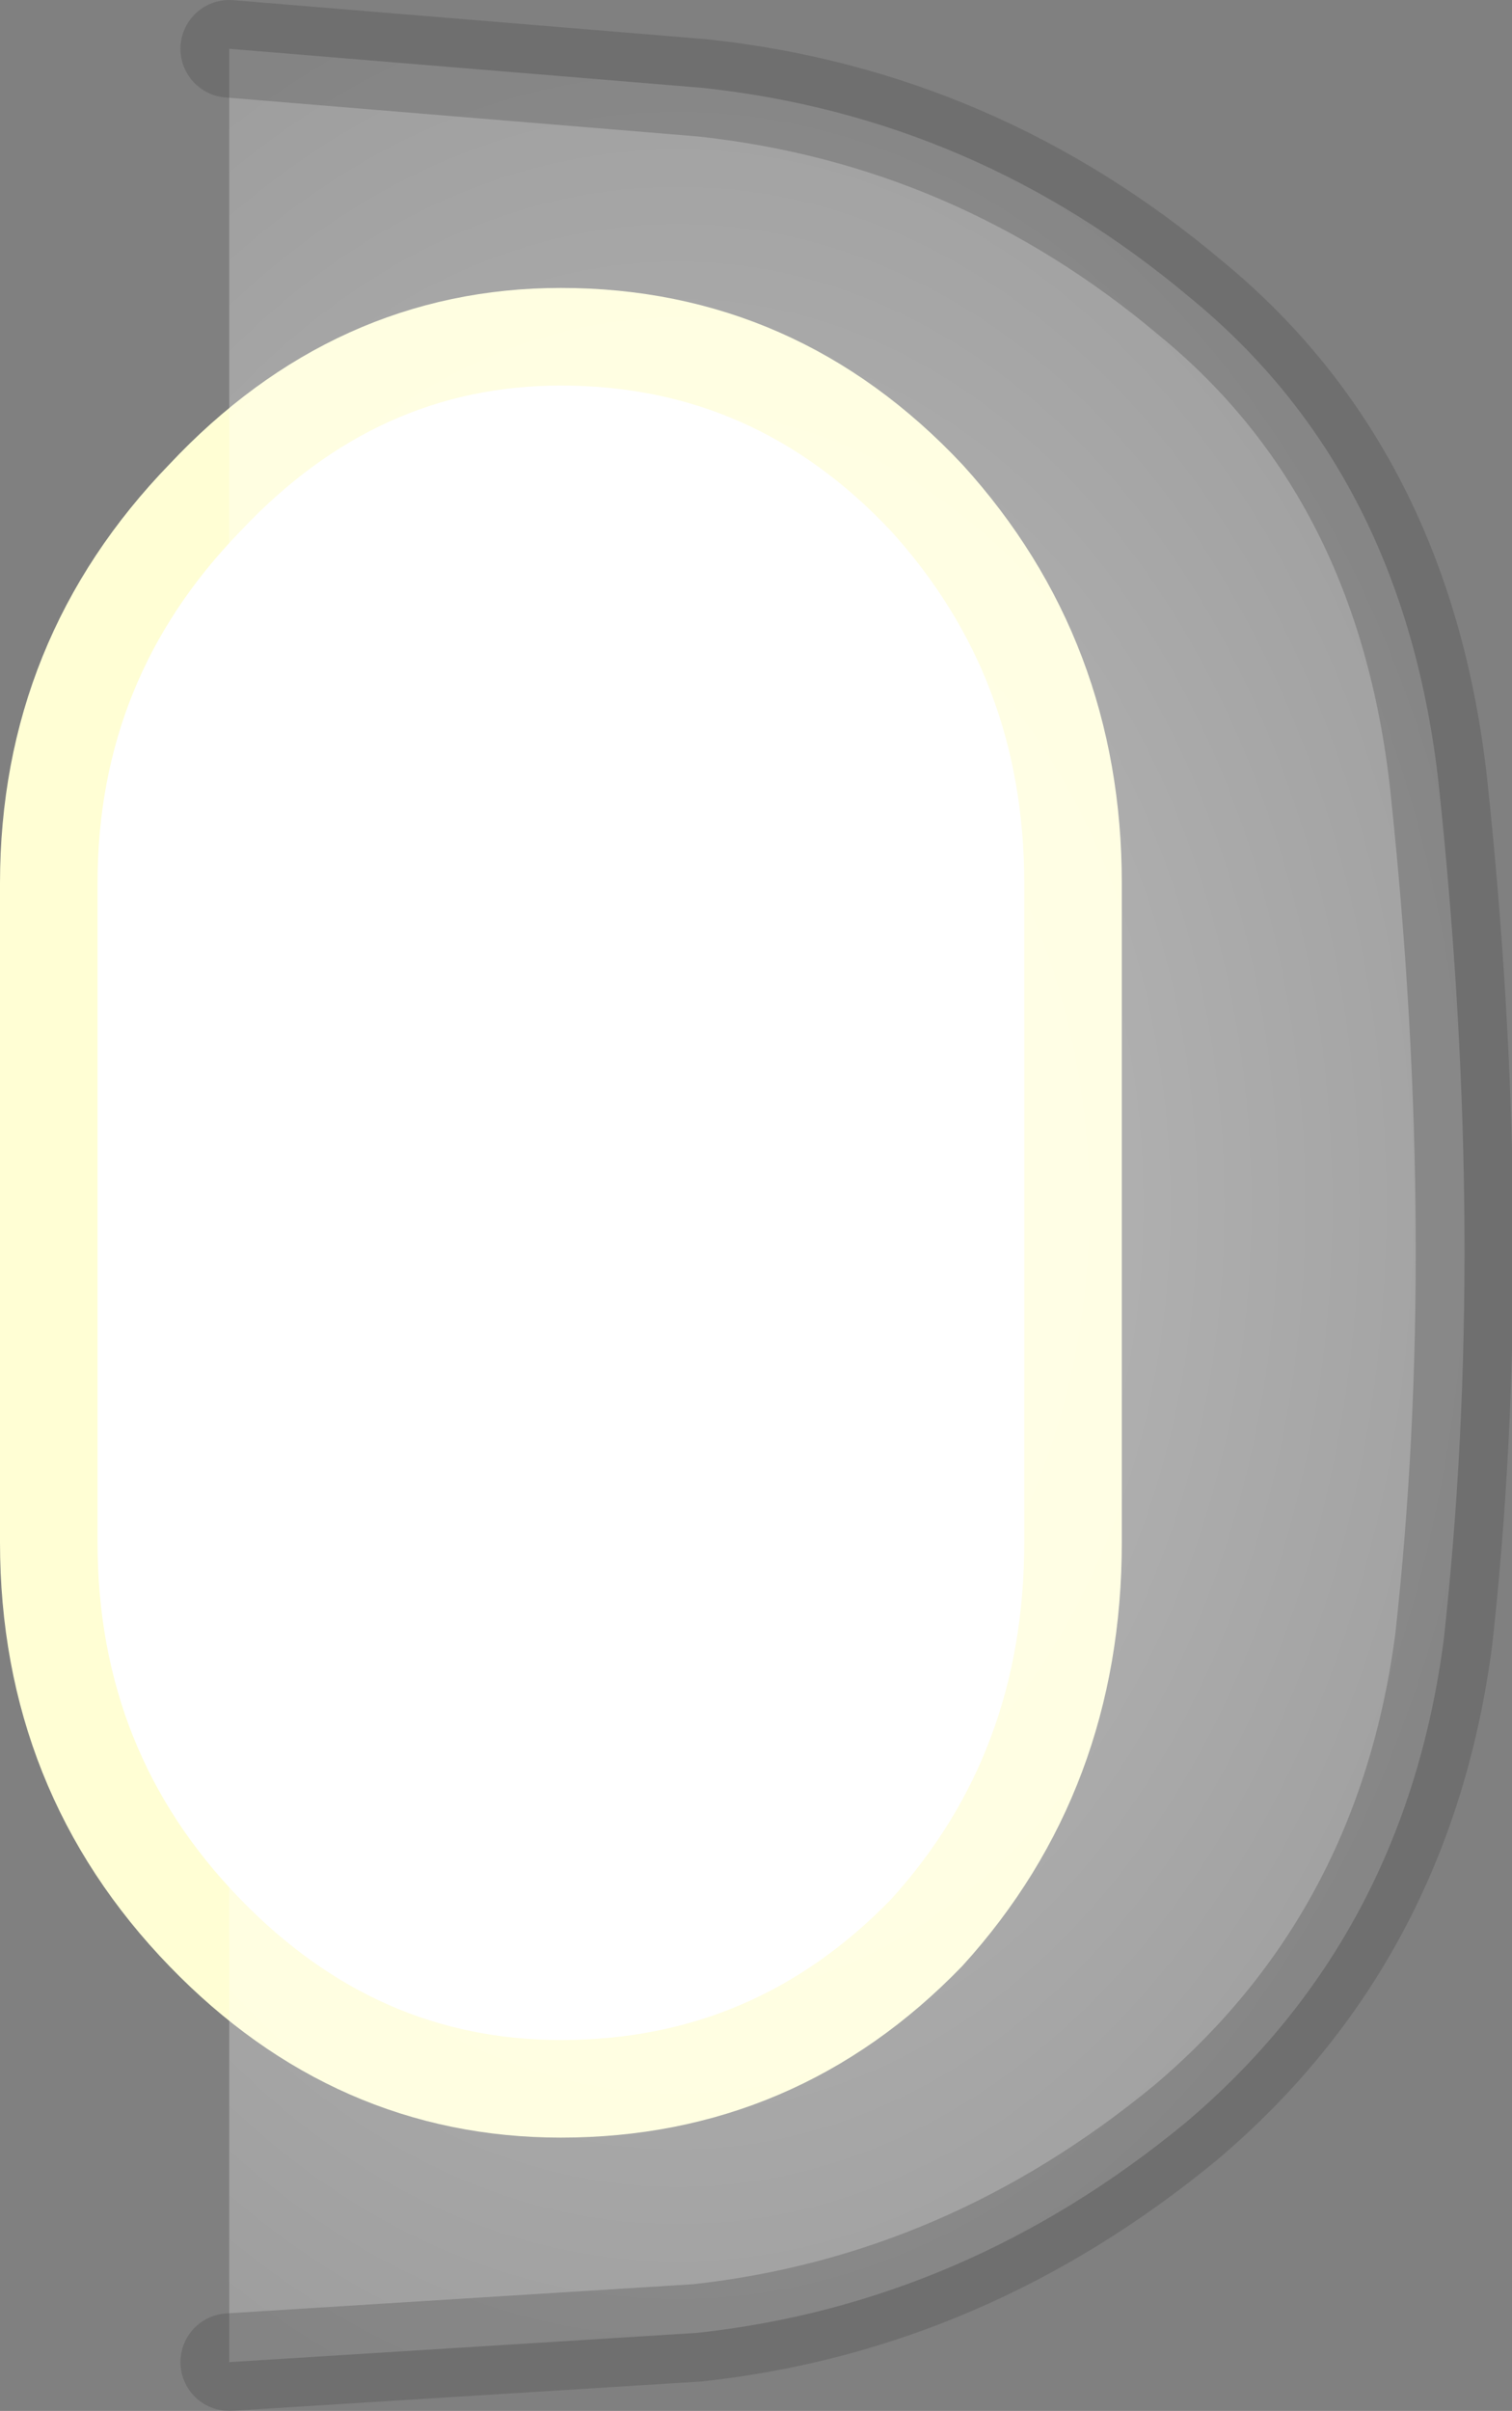 <?xml version="1.0" encoding="UTF-8" standalone="no"?>
<svg xmlns:xlink="http://www.w3.org/1999/xlink" height="24.7px" width="15.5px" xmlns="http://www.w3.org/2000/svg">
  <rect width="100%" height="100%" fill="#808080" stroke="none"/>
  <g transform="matrix(1.0, 0.0, 0.0, 1.0, 0.5, 12.35)">
    <path d="M1.6 -7.25 Q3.15 -8.9 5.25 -8.9 7.45 -8.9 9.0 -7.25 10.5 -5.6 10.5 -3.3 L10.5 3.45 Q10.5 5.8 9.0 7.45 7.45 9.05 5.25 9.05 3.15 9.05 1.6 7.45 0.0 5.8 0.0 3.45 L0.0 -3.3 Q0.0 -5.6 1.6 -7.25" fill="#ffffff" fill-rule="evenodd" stroke="none"/>
    <path d="M1.6 -7.25 Q3.15 -8.9 5.25 -8.9 7.45 -8.9 9.0 -7.25 10.5 -5.6 10.5 -3.3 L10.5 3.45 Q10.5 5.8 9.0 7.45 7.45 9.05 5.25 9.05 3.15 9.05 1.6 7.45 0.0 5.8 0.0 3.45 L0.0 -3.3 Q0.0 -5.6 1.6 -7.25 Z" fill="none" stroke="#fffed4" stroke-linecap="round" stroke-linejoin="round" stroke-width="1.0"/>
    <path d="M1.85 -11.85 L6.7 -11.45 Q9.5 -11.15 11.7 -9.3 13.9 -7.5 14.25 -4.3 14.75 0.4 14.3 4.45 13.9 7.5 11.65 9.4 9.4 11.25 6.65 11.55 L1.85 11.85 1.85 -11.85" fill="url(#gradient0)" fill-rule="evenodd" stroke="none"/>
    <path d="M1.85 -11.85 L6.7 -11.45 Q9.5 -11.15 11.7 -9.3 13.9 -7.5 14.25 -4.3 14.75 0.4 14.3 4.45 13.9 7.5 11.65 9.4 9.4 11.25 6.65 11.55 L1.85 11.85" fill="none" stroke="#4a4a4a" stroke-linecap="round" stroke-linejoin="round" stroke-opacity="0.302" stroke-width="1.0"/>
  </g>
  <defs>
    <radialGradient cx="0" cy="0" gradientTransform="matrix(0.013, 0.0, 0.0, 0.018, 6.45, 0.0)" gradientUnits="userSpaceOnUse" id="gradient0" r="819.2" spreadMethod="pad">
      <stop offset="0.0" stop-color="#ffffff" stop-opacity="0.502"/>
      <stop offset="1.0" stop-color="#ffffff" stop-opacity="0.2"/>
    </radialGradient>
  </defs>
</svg>
